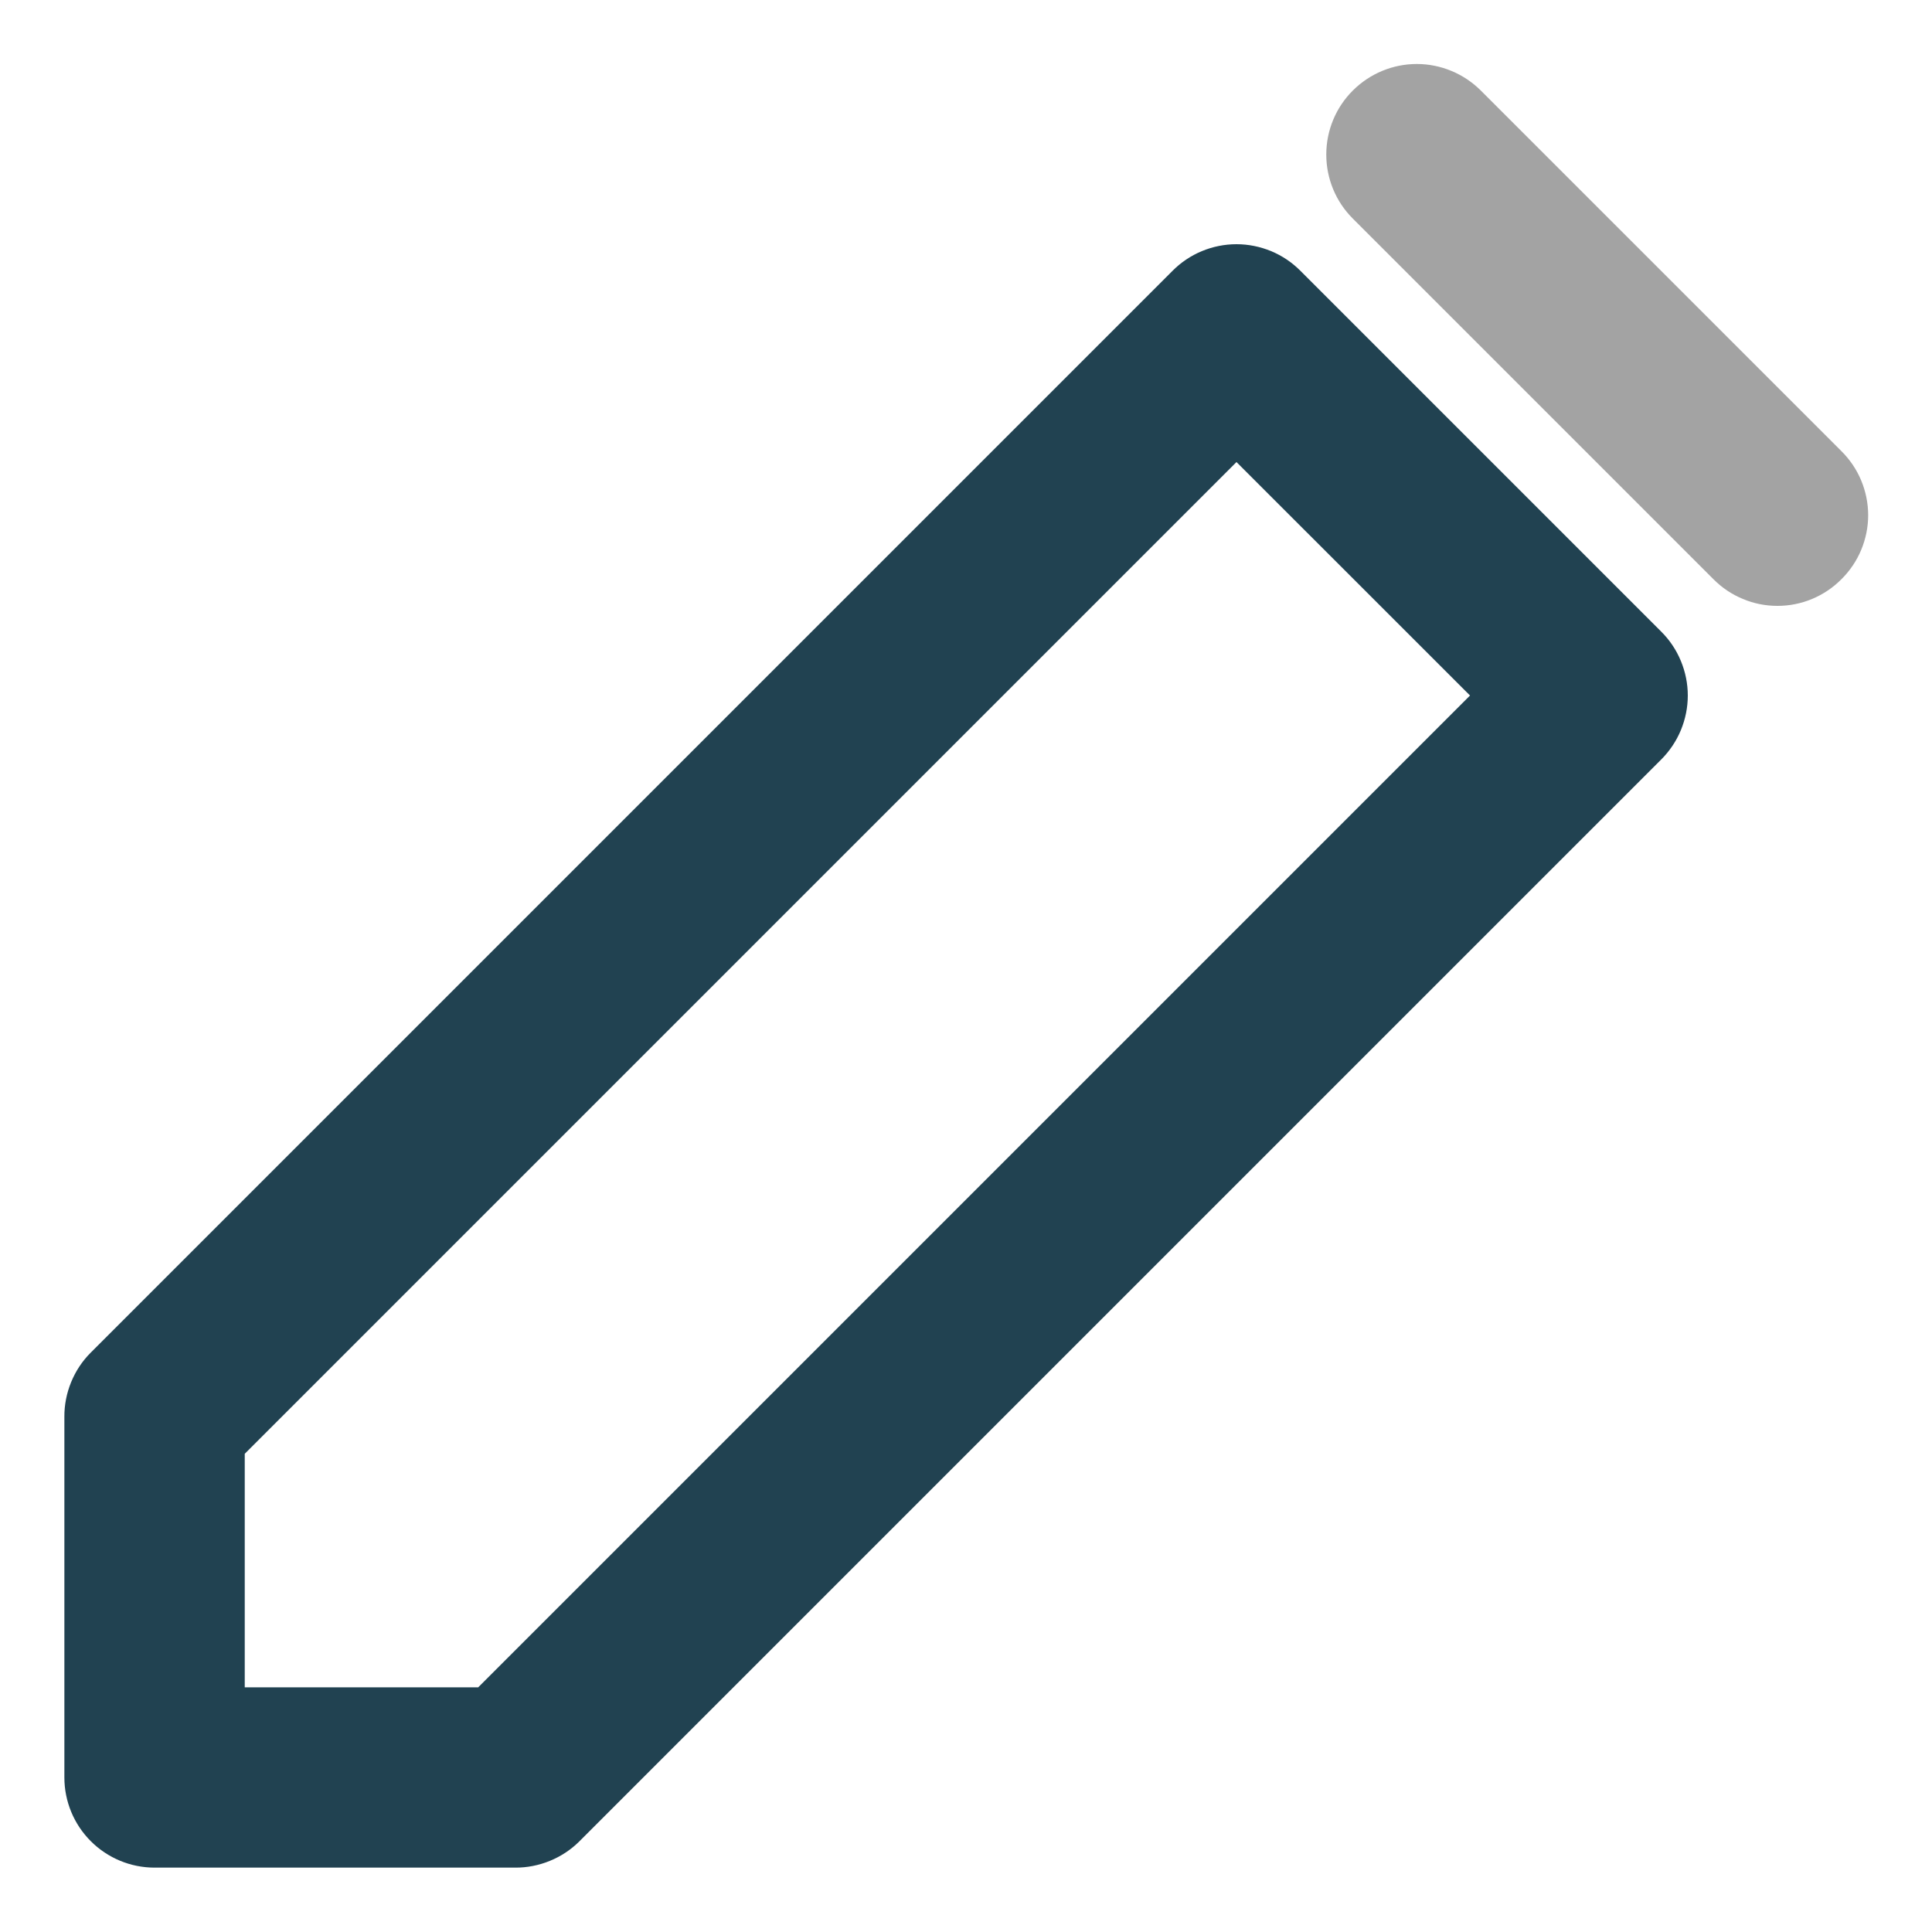 <svg width="25" height="25" viewBox="0 0 25 25" fill="none" xmlns="http://www.w3.org/2000/svg">
<path d="M2 24.167H6.667C6.82 24.168 6.972 24.138 7.114 24.08C7.257 24.022 7.386 23.937 7.495 23.829L21.495 9.829C21.604 9.72 21.691 9.591 21.75 9.449C21.809 9.307 21.84 9.154 21.84 9C21.84 8.846 21.809 8.694 21.75 8.552C21.691 8.409 21.604 8.28 21.495 8.172L16.828 3.505C16.72 3.396 16.591 3.309 16.449 3.25C16.306 3.191 16.154 3.16 16 3.16C15.846 3.16 15.693 3.191 15.551 3.25C15.409 3.309 15.28 3.396 15.172 3.505L1.172 17.505C1.063 17.614 0.978 17.744 0.92 17.886C0.862 18.028 0.832 18.18 0.833 18.334V23C0.833 23.31 0.956 23.606 1.175 23.825C1.394 24.044 1.691 24.167 2 24.167ZM3.167 18.812L16 5.979L19.022 9L6.188 21.834H3.167V18.812Z" fill="#214251"/>
<path d="M19.162 1.172C19.053 1.063 18.924 0.977 18.782 0.918C18.64 0.859 18.487 0.828 18.334 0.828C18.023 0.828 17.725 0.952 17.505 1.172C17.285 1.391 17.162 1.689 17.162 2C17.162 2.311 17.285 2.609 17.505 2.828L22.172 7.495C22.28 7.604 22.409 7.691 22.552 7.75C22.694 7.81 22.846 7.84 23 7.84C23.154 7.84 23.307 7.81 23.449 7.75C23.591 7.691 23.72 7.604 23.828 7.495C23.938 7.386 24.025 7.257 24.084 7.115C24.143 6.973 24.174 6.821 24.174 6.667C24.174 6.513 24.143 6.36 24.084 6.218C24.025 6.076 23.938 5.947 23.828 5.838L19.162 1.172Z" fill="#A3A3A3"/>
</svg>
